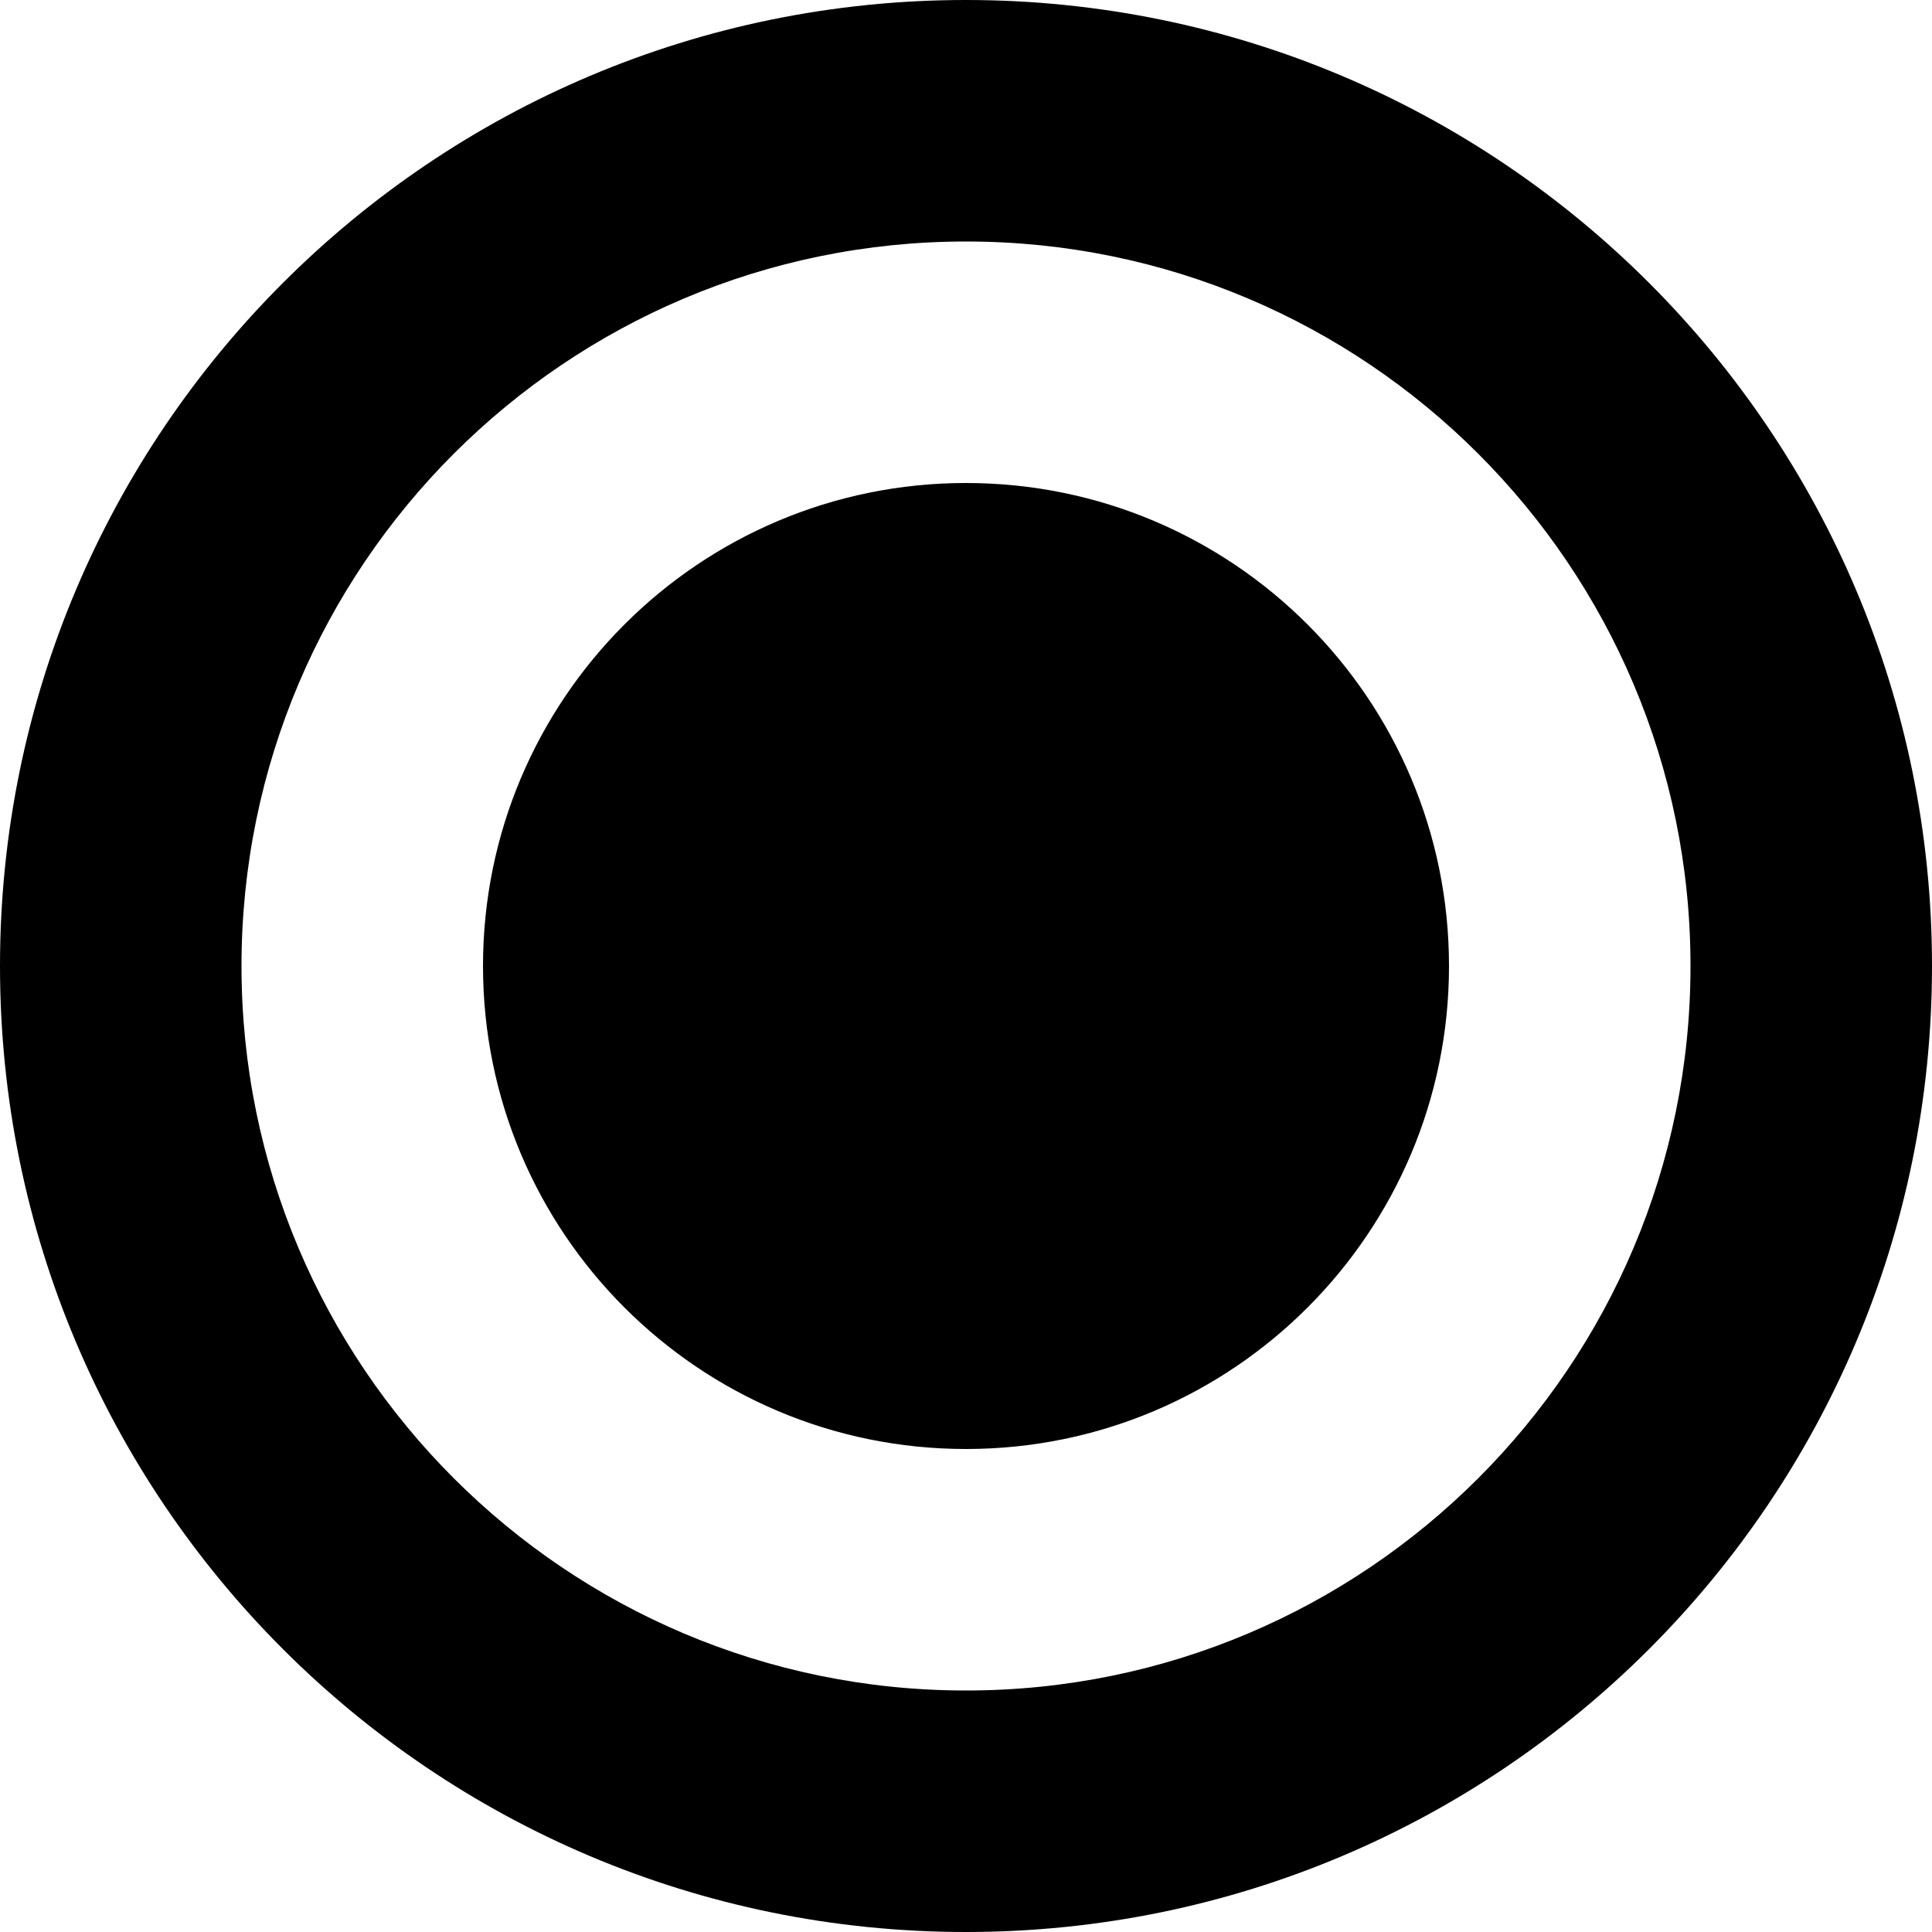 <svg xmlns="http://www.w3.org/2000/svg" viewBox="0 0 512 512"><path d="M384,256c0,70.7-57.3,128-128,128s-128-57.3-128-128s57.3-128,128-128S384,185.3,384,256z M512,256c0,141.4-114.6,256-256,256S0,397.4,0,256S114.6,0,256,0S512,114.6,512,256z M448,256c0-106-86-192-192-192S64,150,64,256s86,192,192,192S448,362,448,256z" class="lexicon-icon-outline"/></svg>